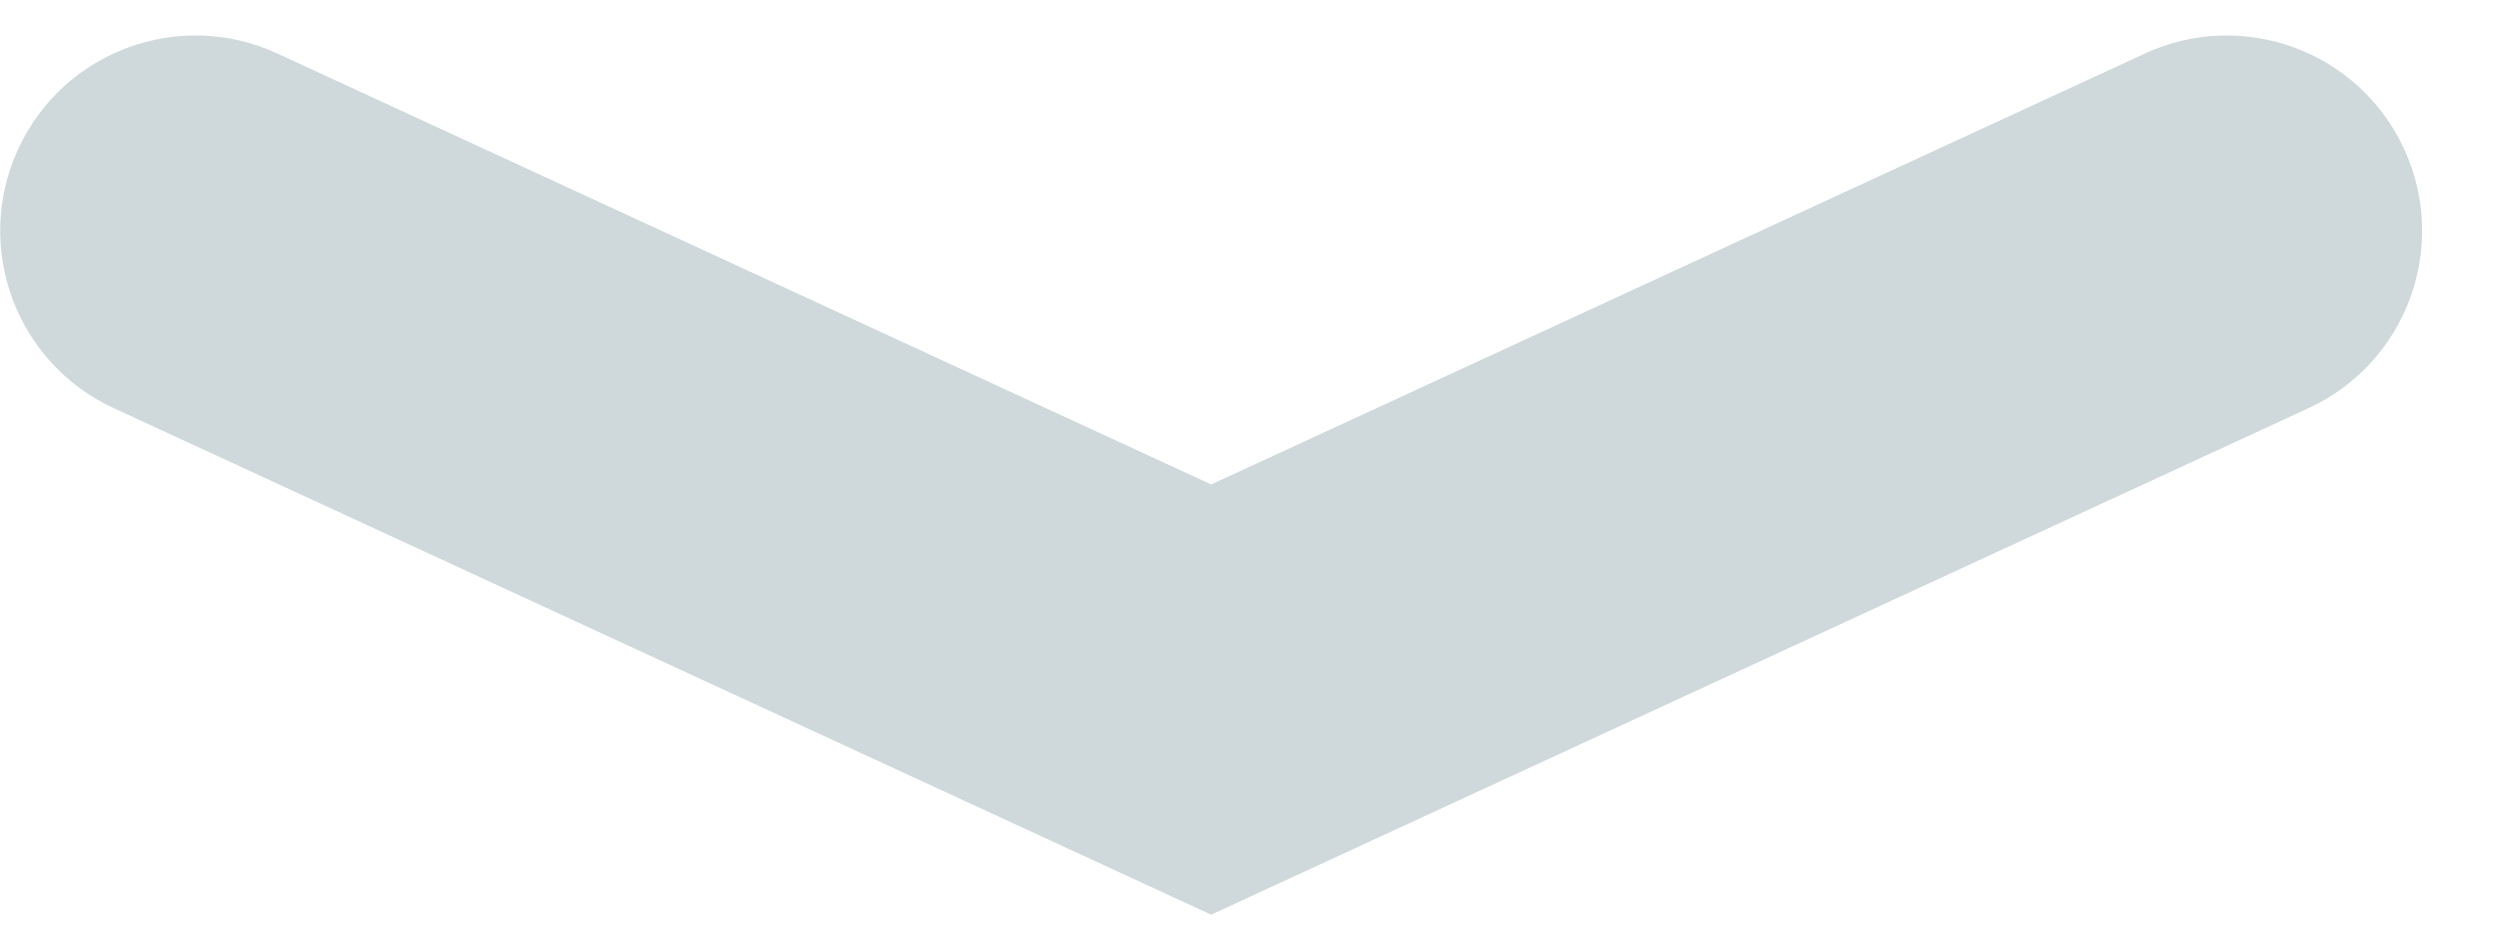 <svg width="32" height="12" viewBox="0 0 32 12" fill="none" xmlns="http://www.w3.org/2000/svg">
<path fill-rule="evenodd" clip-rule="evenodd" d="M15.503 11.708L29.55 5.224C30.804 4.646 31.351 3.161 30.773 1.907C30.194 0.653 28.709 0.106 27.455 0.685L15.503 6.201L3.55 0.685C2.297 0.106 0.811 0.653 0.233 1.907C-0.346 3.161 0.202 4.646 1.455 5.224L15.503 11.708Z" fill="#204C59" fill-opacity="0.211"/>
</svg>
